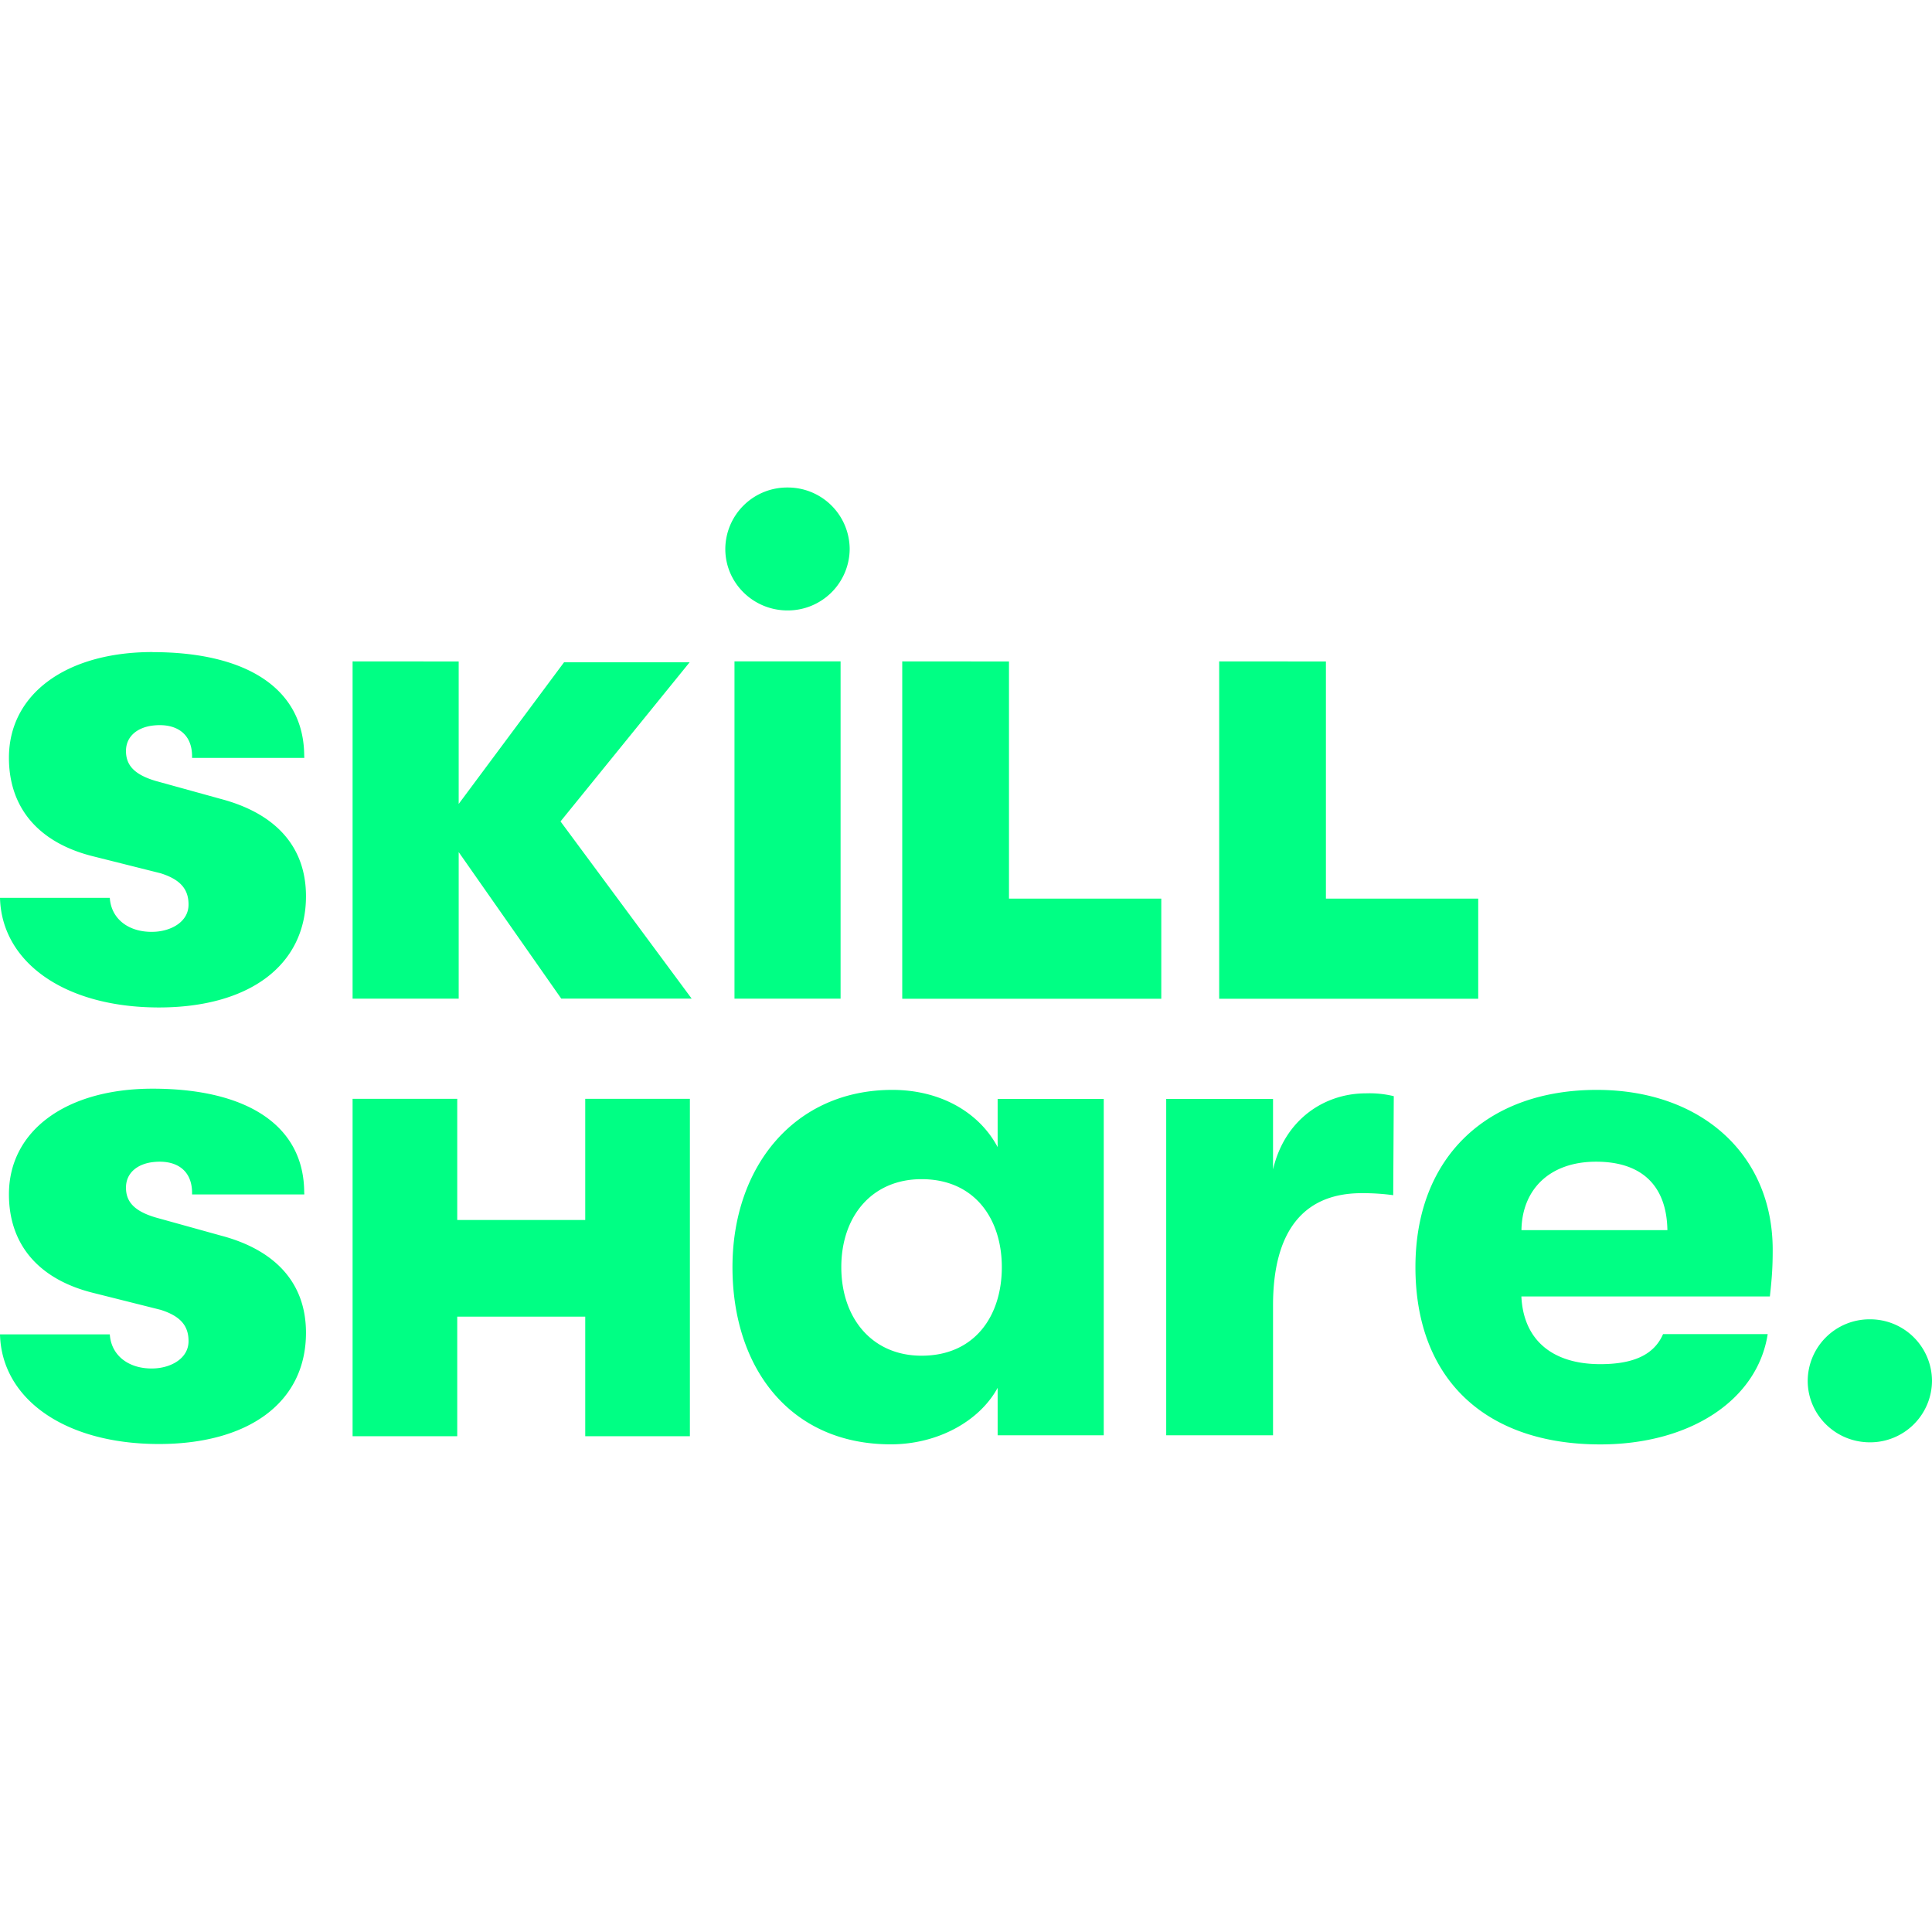 <svg role="img" viewBox="0 0 24 24" xmlns="http://www.w3.org/2000/svg"><style>path { fill: #00FF84; }</style><title>Skillshare</title><path d="M9.783 6.056a.768.768.0 00-.773.764c0 .421.346.763.773.763a.768.768.0 00.772-.763.768.768.0 00-.772-.764zM1.895 8.1C.821 8.1.111 8.622.111 9.413c0 .634.381 1.06 1.048 1.225l.836.21c.248.078.348.2.347.39.0.21-.21.327-.424.337-.31.014-.537-.154-.554-.422H0c.02.8.802 1.362 1.974 1.362 1.108.0 1.827-.513 1.827-1.382.0-.634-.399-1.034-1.057-1.208l-.81-.224c-.274-.081-.369-.202-.369-.372.0-.185.146-.294.335-.316.274-.032.486.087.486.382v.02H3.78v-.02h-.001c0-.834-.706-1.294-1.884-1.294zm2.485.116v4.19h1.318v-1.821l1.274 1.82h1.62l-1.629-2.201 1.604-1.977h-1.56l-1.309 1.76v-1.77zm4.744.0v4.19h1.318v-4.19zm2.084.0v4.191h3.218v-1.244h-1.892V8.217zm3.937.0v4.191h3.218v-1.244h-1.892V8.217zm-13.25 5.308c-1.074.0-1.784.522-1.784 1.312.0.635.381 1.06 1.048 1.225l.836.21c.248.078.348.2.347.39.0.21-.21.328-.424.338-.31.014-.537-.155-.554-.423H0c.02.8.802 1.362 1.974 1.362 1.108.0 1.827-.512 1.827-1.382.0-.634-.399-1.034-1.057-1.207l-.81-.225c-.274-.081-.369-.201-.369-.371.0-.186.146-.295.335-.317.274-.032.486.087.486.383v.019H3.78v-.02h-.001c0-.834-.706-1.294-1.884-1.294zm9.19.015c-1.215.0-1.986.953-1.986 2.202.0 1.257.72 2.202 1.968 2.201.58.0 1.1-.286 1.326-.702v.59h1.318v-4.179h-1.318v.599c-.225-.425-.702-.711-1.309-.711zm8.751.0c-1.36.0-2.253.832-2.253 2.202.0 1.396.875 2.202 2.296 2.202 1.11.0 1.951-.546 2.08-1.37h-1.3c-.113.26-.373.373-.78.373-.59.0-.954-.295-.98-.841h3.087c.026-.234.035-.364.035-.581.0-1.179-.884-1.985-2.185-1.985zm-2.87.043c-.51.0-1.005.32-1.152.945v-.876h-1.327v4.179h1.327v-1.613c0-.927.382-1.395 1.1-1.395a2.8 2.8.0 01.393.025l.007-1.23a1.28 1.28.0 00-.347-.035zM4.38 13.65v4.191h1.3v-1.485h1.59v1.485h1.3V13.65h-1.3v1.505H5.68V13.65zm15.448.781c.564.0.876.295.885.85H18.9c.008-.511.356-.85.927-.85zm-8.38.217c.66.0.997.494.997 1.093.0.607-.337 1.1-.997 1.1-.616.0-.997-.468-.997-1.1.0-.634.382-1.093.997-1.093zm11.78 1.741a.768.768.0 00-.772.764c0 .422.345.764.772.764a.768.768.0 00.772-.764.768.768.0 00-.772-.764z"/></svg>